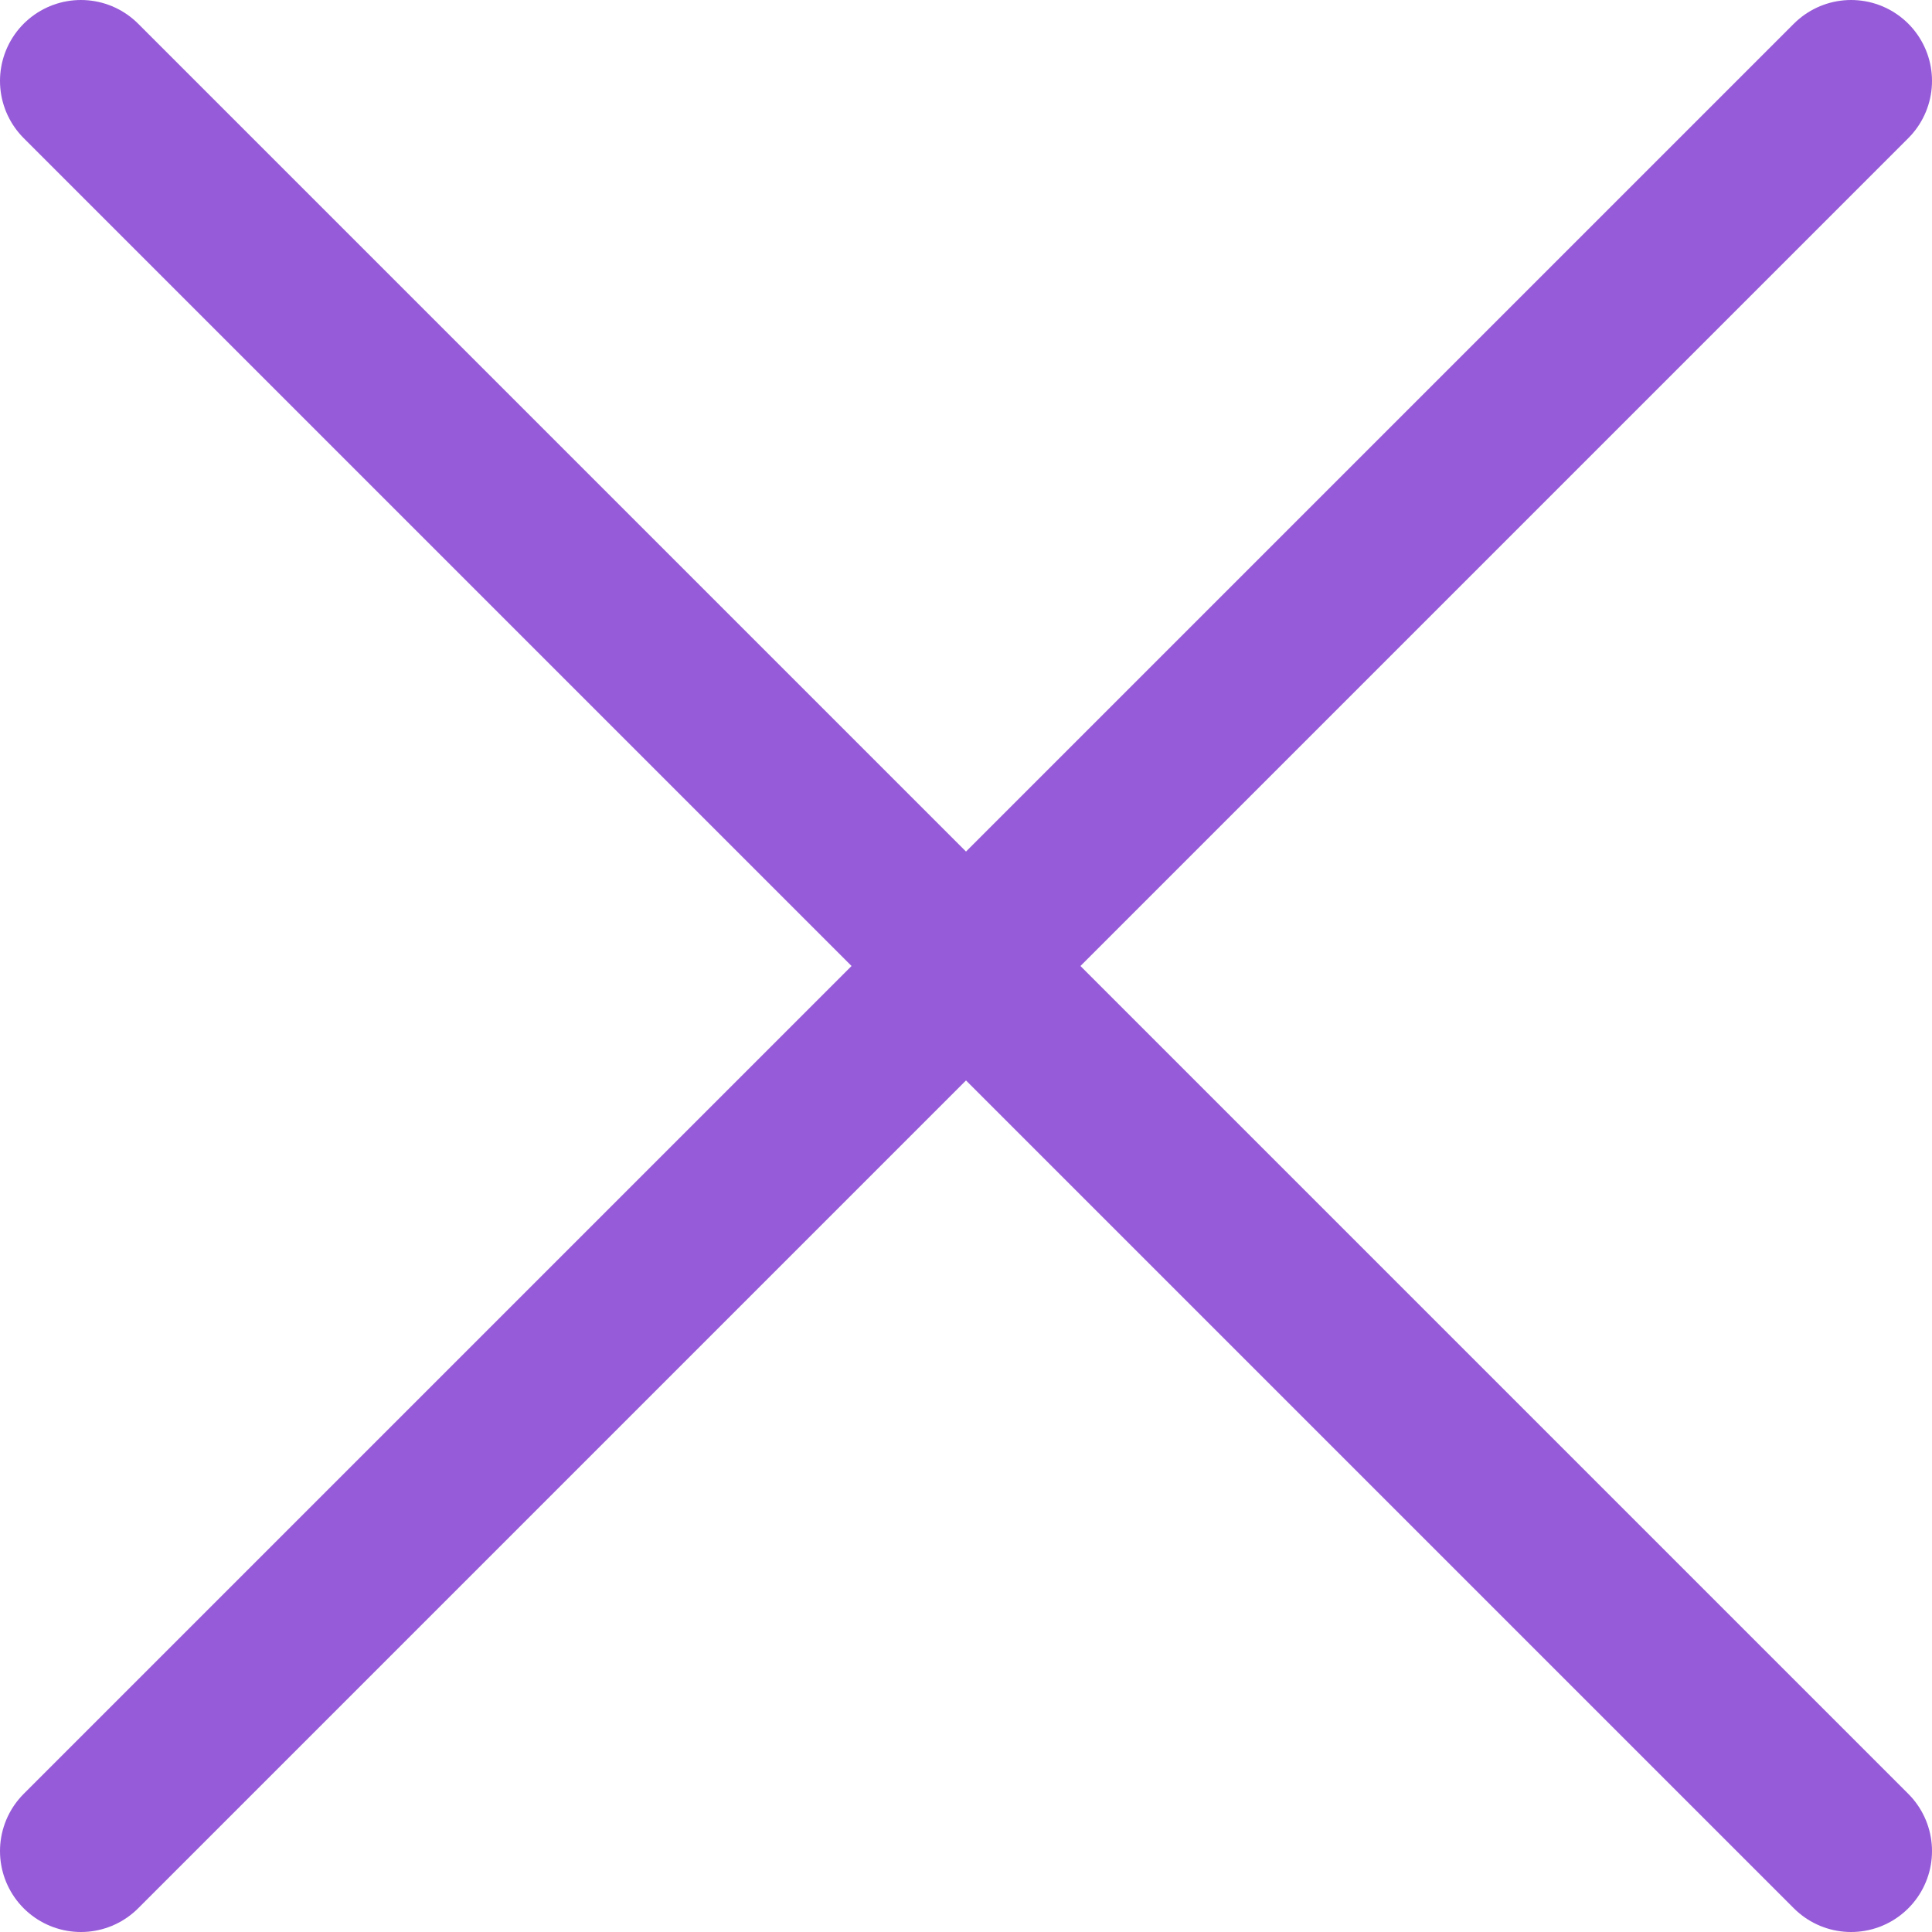 <svg xmlns="http://www.w3.org/2000/svg" viewBox="0 0 95.5 95.5"><defs><style>.cls-1{fill:none;stroke:#965BD8;stroke-linecap:round;stroke-miterlimit:10;stroke-width:8px;}</style></defs><title>Element 1</title><g id="Ebene_2" data-name="Ebene 2"><g id="Ebene_1-2" data-name="Ebene 1"><line class="cls-1" x1="4" y1="91.5" x2="91.5" y2="4"/><line class="cls-1" x1="91.5" y1="91.5" x2="4" y2="4"/></g></g></svg>